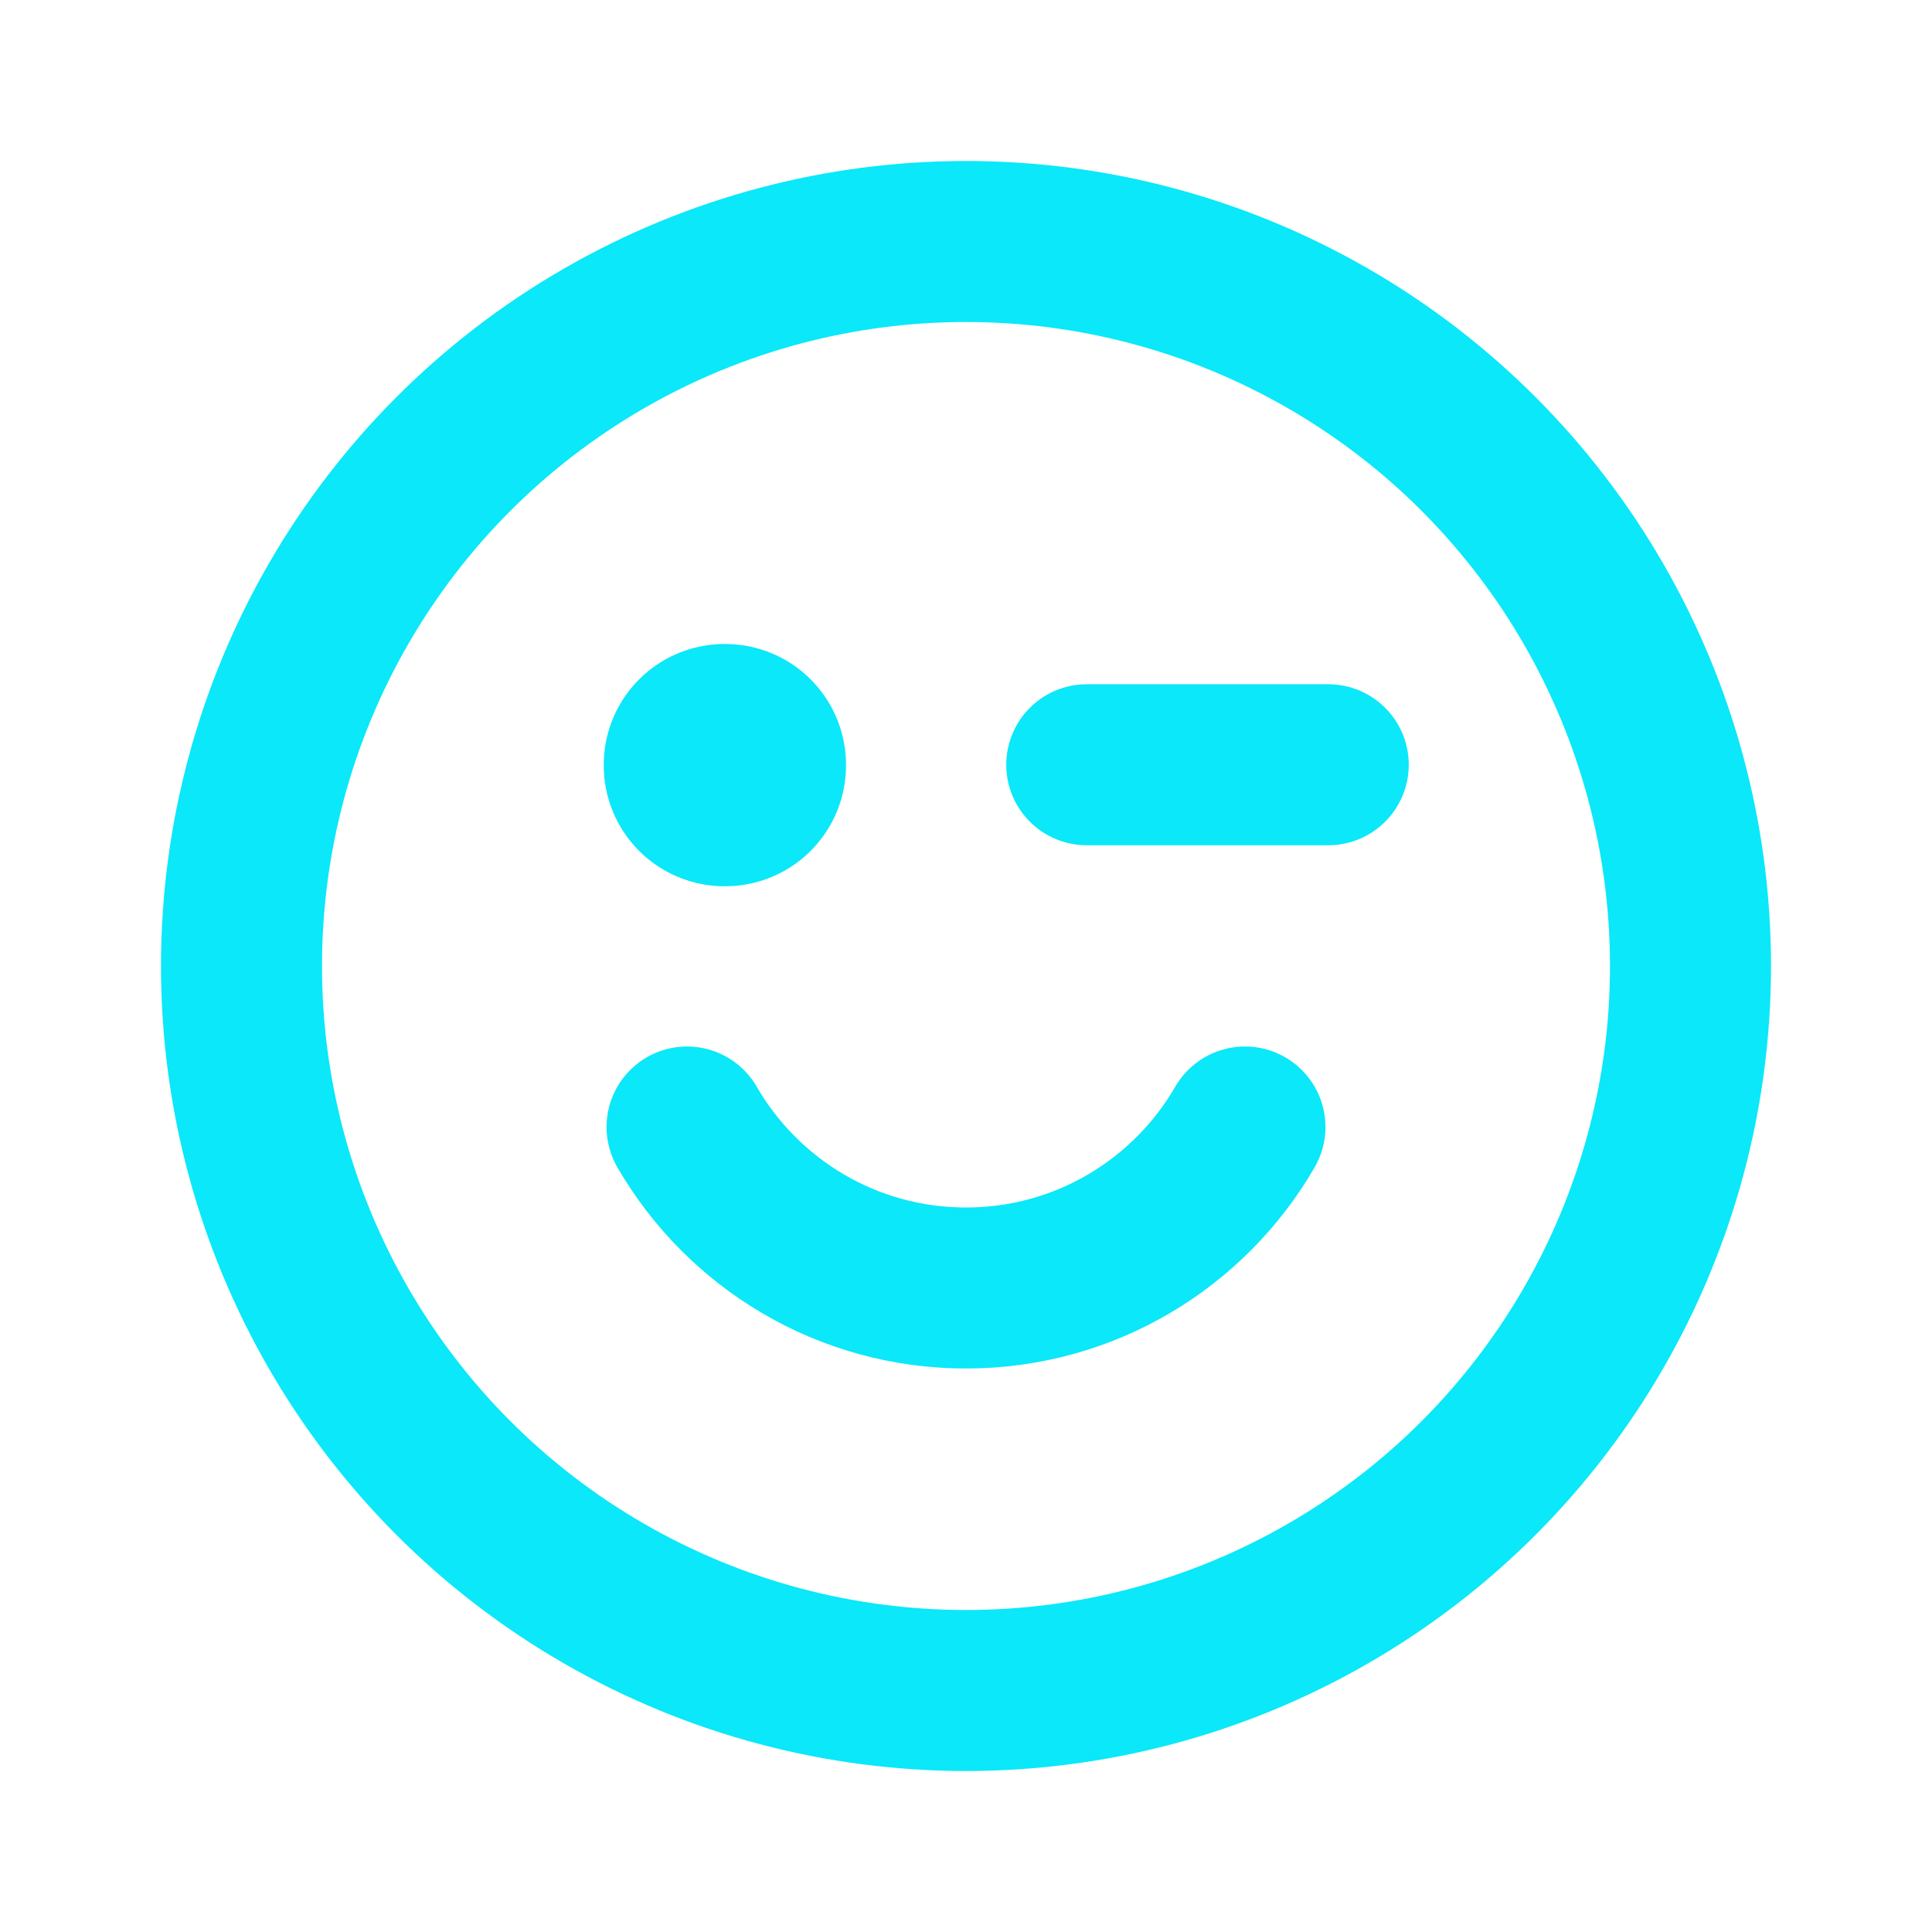 <svg width="18" height="18" viewBox="0 0 18 18" fill="none" xmlns="http://www.w3.org/2000/svg">
<g clip-path="url(#clip0_5537_20078)">
<circle cx="9" cy="9" r="6.75" stroke="#0AE8F9" stroke-width="1.5" stroke-linecap="round" stroke-linejoin="round"/>
<rect x="6.75" y="7.125" width="0.007" height="0.007" stroke="#0AE8F9" stroke-width="2.25" stroke-linejoin="round"/>
<path d="M11.599 10.5C11.08 11.397 10.11 12 9 12C7.89 12 6.92 11.397 6.401 10.5" stroke="#0AE8F9" stroke-width="1.5" stroke-linecap="round" stroke-linejoin="round"/>
<path d="M12.375 7.125H10.125" stroke="#0AE8F9" stroke-width="1.5" stroke-linecap="round" stroke-linejoin="round"/>
</g>
<defs>
<clipPath id="clip0_5537_20078">
<rect width="18" height="18" fill="white"/>
</clipPath>
</defs>
</svg>

